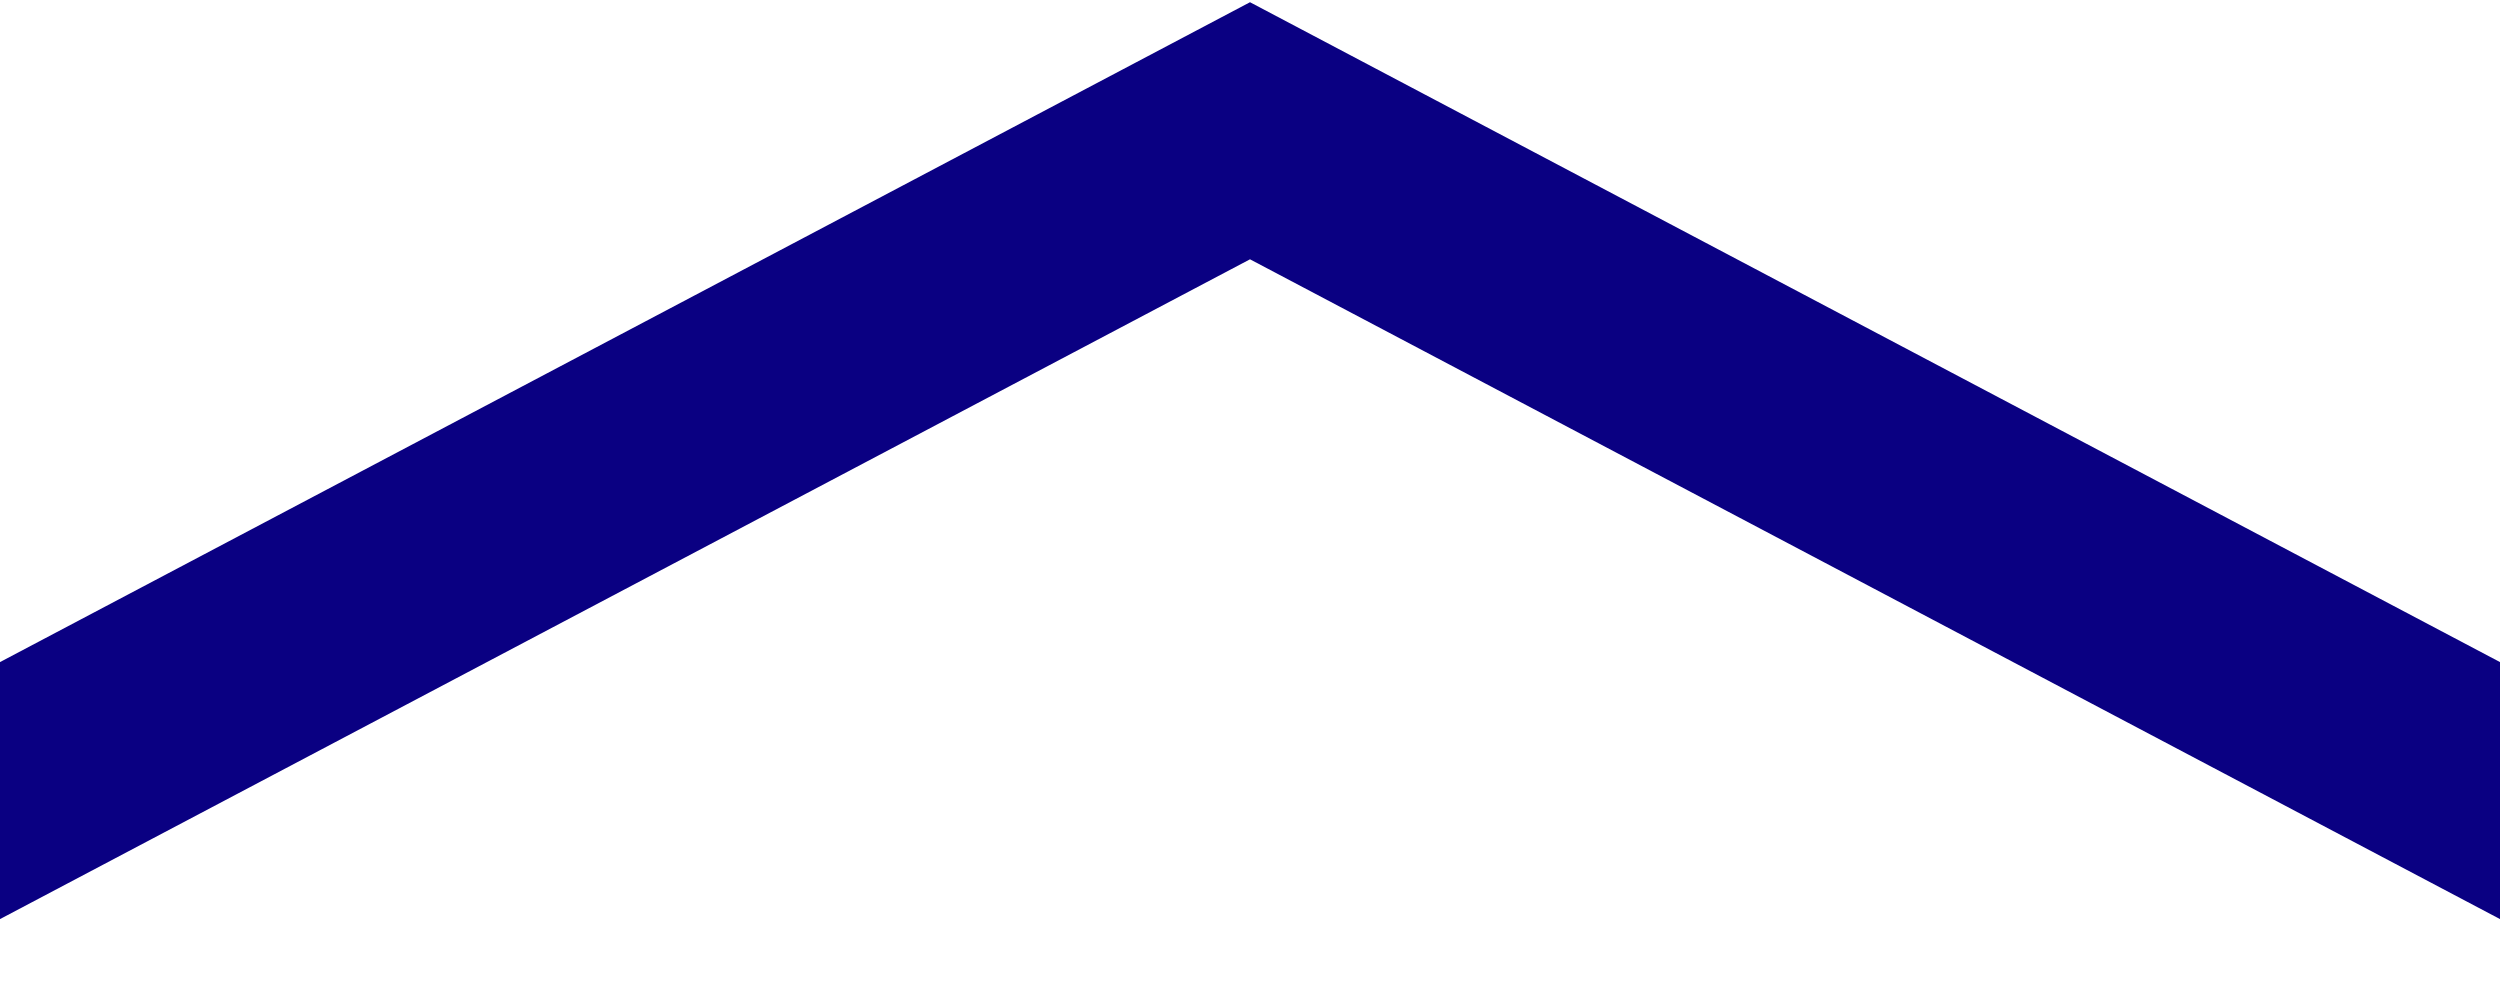 <?xml version="1.0" encoding="UTF-8" standalone="no"?>
<!DOCTYPE svg PUBLIC "-//W3C//DTD SVG 1.1//EN" "http://www.w3.org/Graphics/SVG/1.1/DTD/svg11.dtd">
<svg width="100%" height="100%" viewBox="0 0 33 13" version="1.1" xmlns="http://www.w3.org/2000/svg" xmlns:xlink="http://www.w3.org/1999/xlink" xml:space="preserve" xmlns:serif="http://www.serif.com/" style="fill-rule:evenodd;clip-rule:evenodd;stroke-linejoin:round;stroke-miterlimit:2;">
    <g id="Plan-de-travail1" serif:id="Plan de travail1" transform="matrix(1,0,0,0.844,-0.214,0.05)">
        <rect x="0.214" y="-0.059" width="32.996" height="14.437" style="fill:none;"/>
        <g transform="matrix(1,0,0,1.185,0.214,-1.187)">
            <g>
                <path d="M33,9.69L16.5,0.981L0,9.69L0,13.082L16.5,4.374L33,13.082L33,9.69Z" style="fill:rgb(10,0,130);"/>
            </g>
        </g>
    </g>
</svg>
